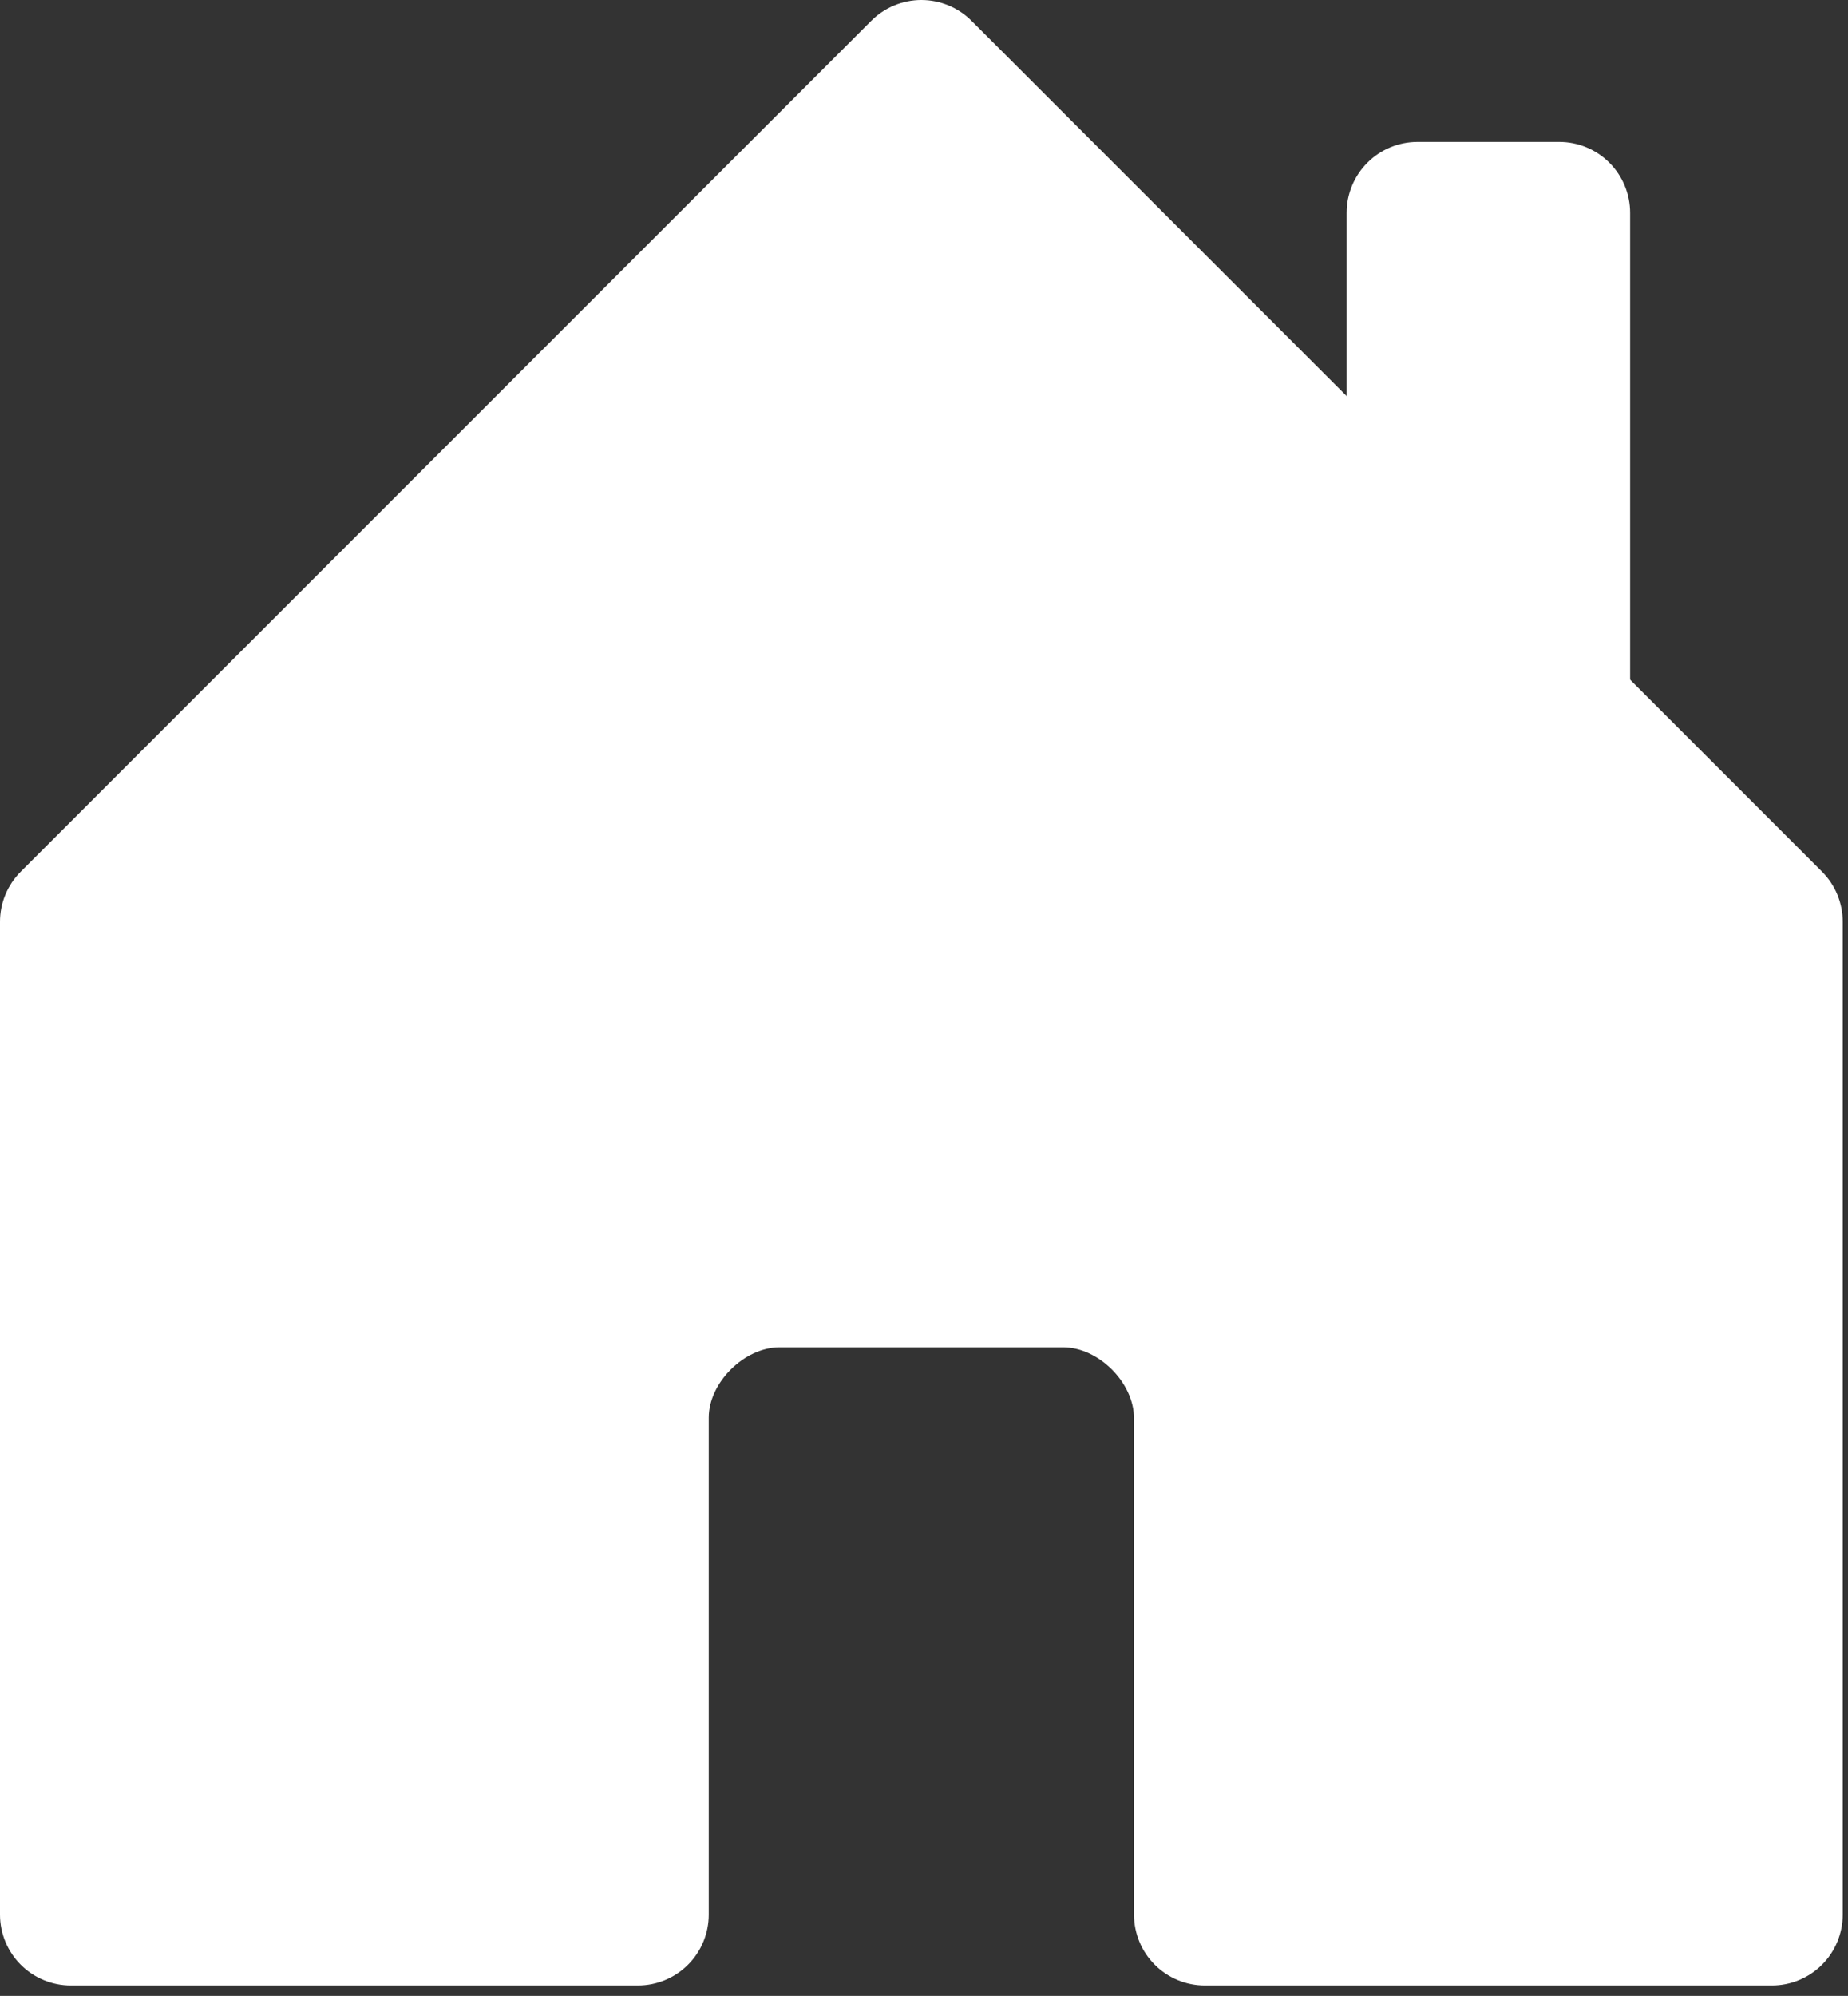 <svg width="88" height="95" viewBox="0 0 88 95" fill="none" xmlns="http://www.w3.org/2000/svg">
<rect x="0" y="0" width="88" height="95" fill="#333333" stroke="none"/>
<path d="M33.75 67.472V91.131C33.75 92.026 33.394 92.885 32.761 93.518C32.129 94.15 31.27 94.506 30.375 94.506H3.375C2.48 94.506 1.621 94.15 0.989 93.518C0.356 92.885 5.38308e-06 92.026 5.38308e-06 91.131V43.881C-0.001 43.438 0.086 42.998 0.255 42.588C0.424 42.178 0.672 41.806 0.986 41.492L41.486 0.992C41.799 0.677 42.172 0.428 42.581 0.258C42.992 0.088 43.431 0 43.875 0C44.319 0 44.758 0.088 45.169 0.258C45.579 0.428 45.951 0.677 46.264 0.992L86.765 41.492C87.078 41.806 87.326 42.178 87.495 42.588C87.664 42.998 87.751 43.438 87.75 43.881V91.131C87.75 92.026 87.394 92.885 86.761 93.518C86.129 94.15 85.27 94.506 84.375 94.506H57.375C56.48 94.506 55.621 94.15 54.989 93.518C54.356 92.885 54 92.026 54 91.131V67.506C54 65.819 52.312 64.131 50.625 64.131H37.125C35.438 64.131 33.75 65.819 33.75 67.472Z" fill="white"/>
<path fill-rule="evenodd" clip-rule="evenodd" d="M77.625 10.131V33.756L64.125 20.256V10.131C64.125 9.236 64.481 8.377 65.114 7.744C65.746 7.111 66.605 6.756 67.5 6.756H74.25C75.145 6.756 76.004 7.111 76.636 7.744C77.269 8.377 77.625 9.236 77.625 10.131Z" fill="white"/>
</svg>
